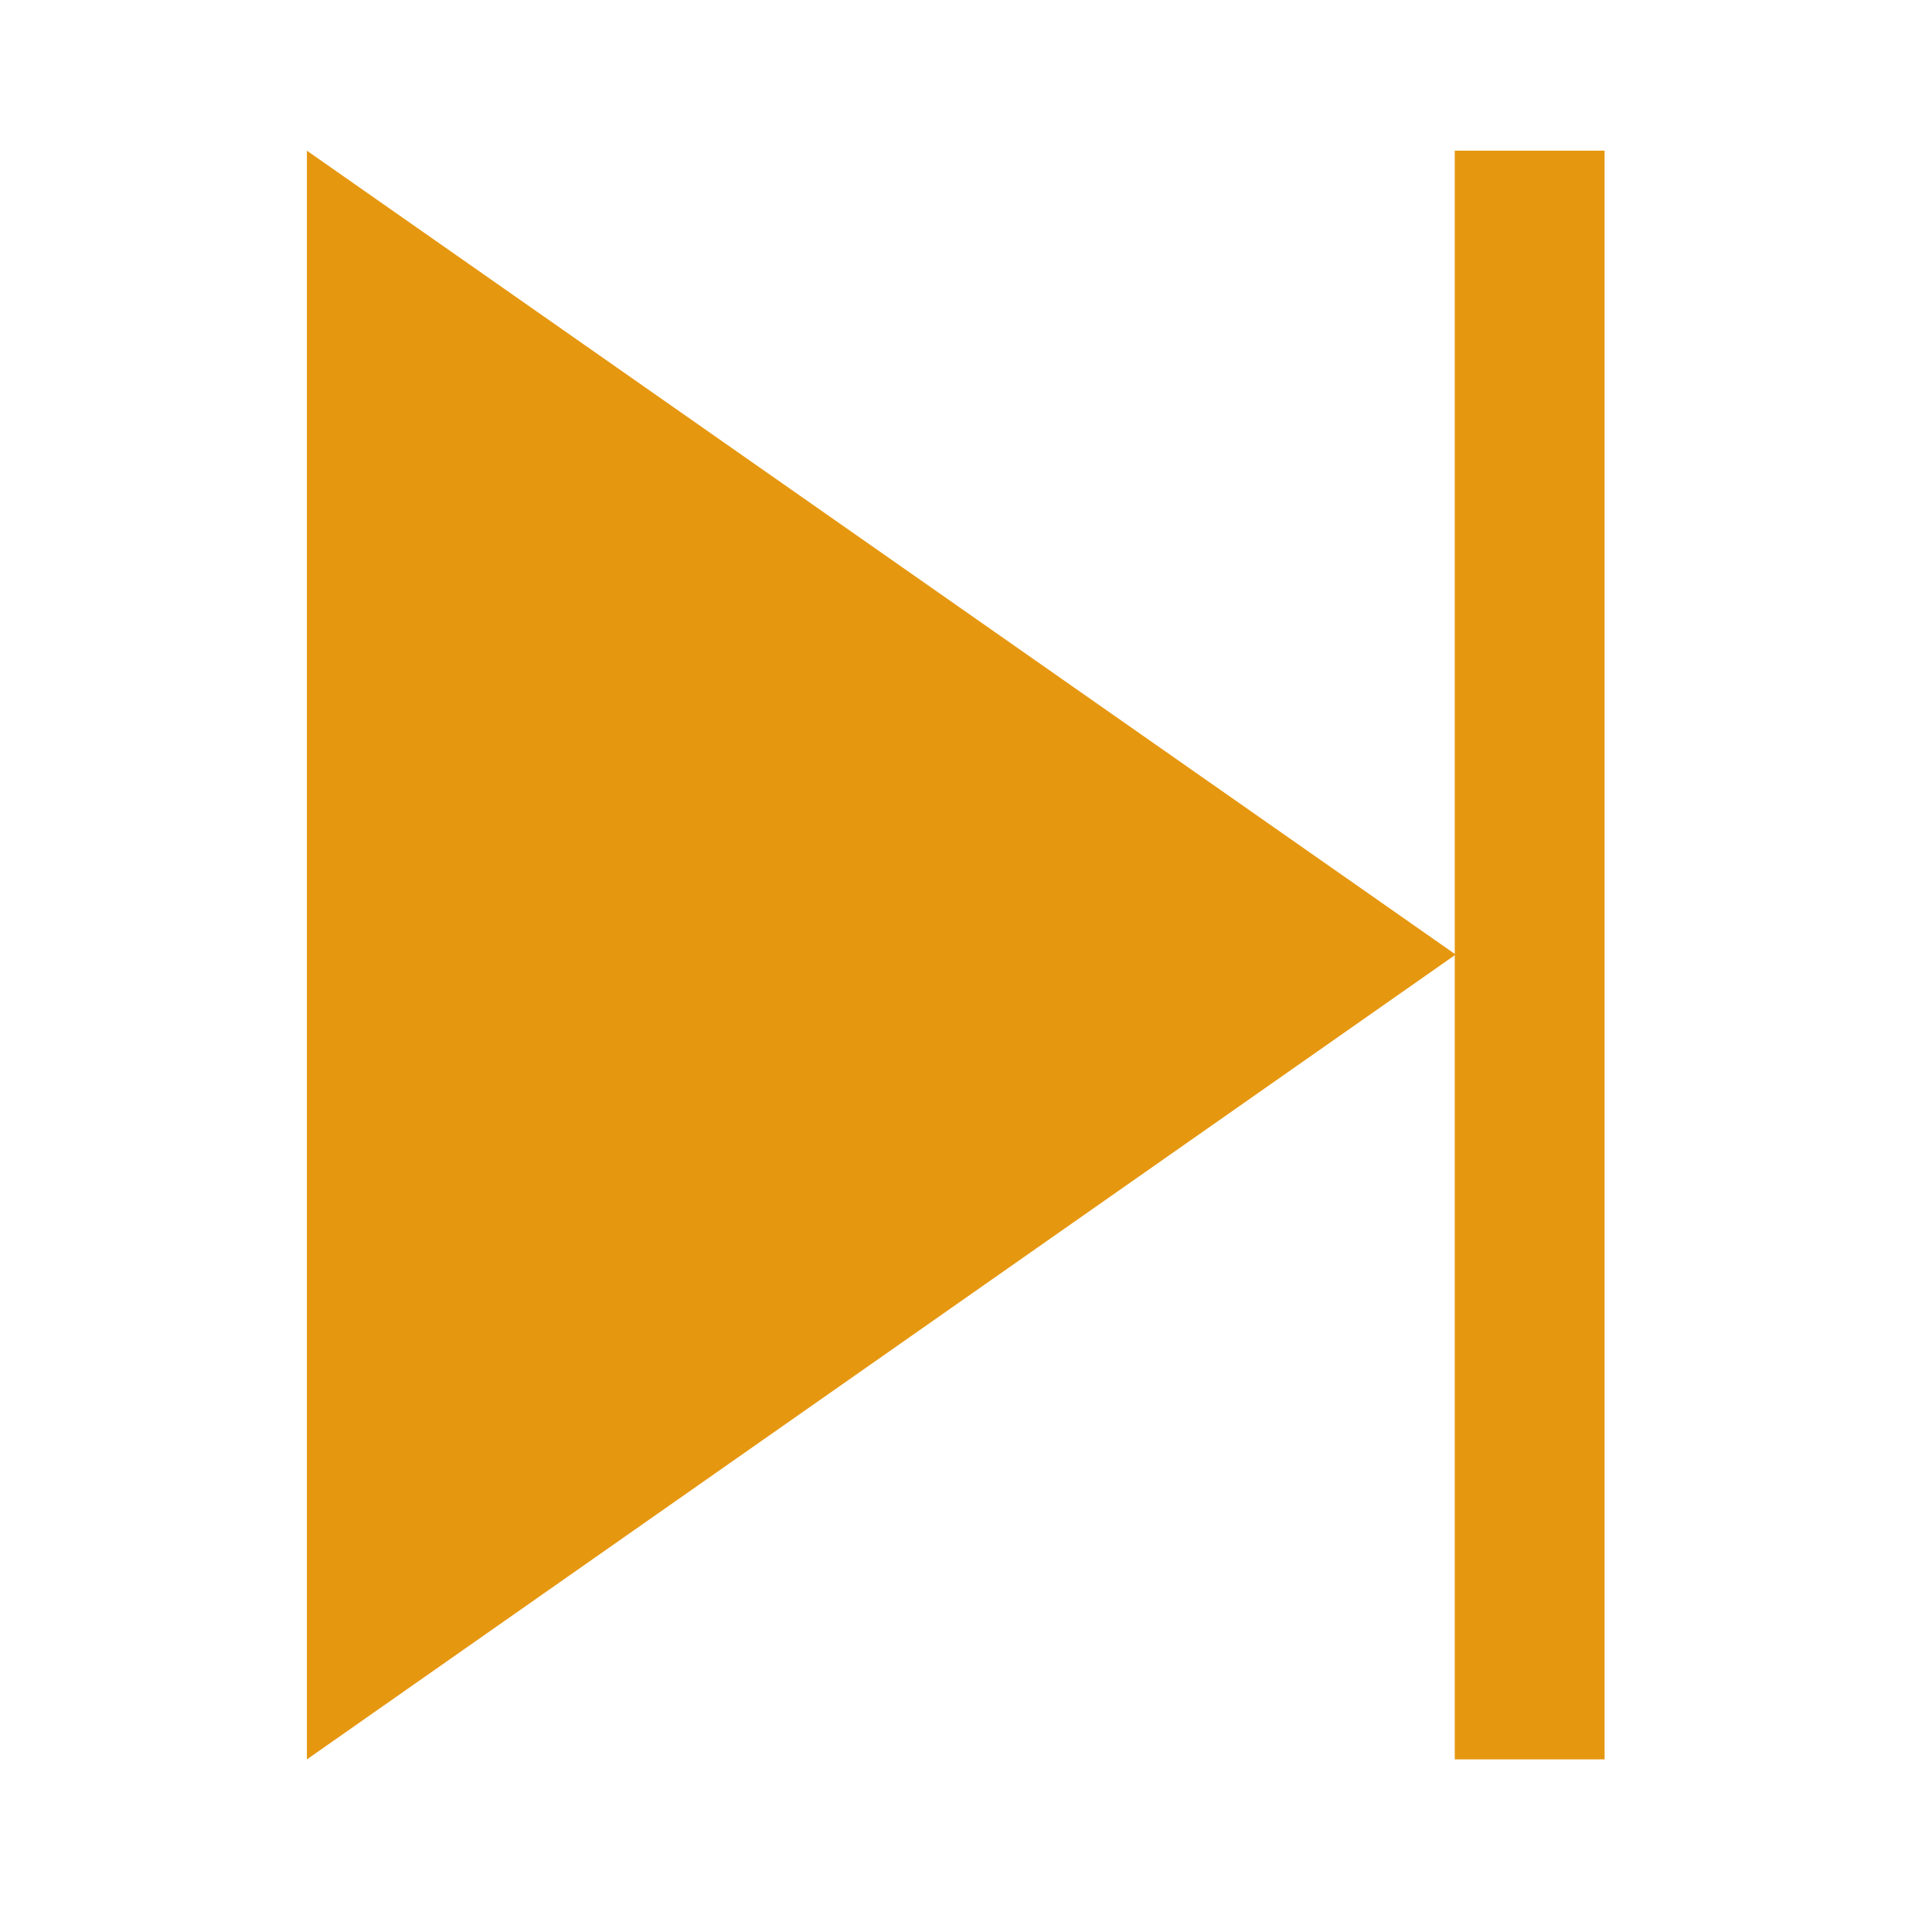 <?xml version="1.0" encoding="UTF-8" standalone="no"?>
<!-- Created with Inkscape (http://www.inkscape.org/) -->

<svg
   xmlns:dc="http://purl.org/dc/elements/1.1/"
   xmlns:cc="http://creativecommons.org/ns#"
   xmlns:rdf="http://www.w3.org/1999/02/22-rdf-syntax-ns#"
   xmlns:svg="http://www.w3.org/2000/svg"
   xmlns="http://www.w3.org/2000/svg"
   xmlns:sodipodi="http://sodipodi.sourceforge.net/DTD/sodipodi-0.dtd"
   xmlns:inkscape="http://www.inkscape.org/namespaces/inkscape"
   version="1.1"
   width="30"
   height="30"
   id="svg2"
   inkscape:version="0.91 r13725"
   sodipodi:docname="last.svg">
  <sodipodi:namedview
     pagecolor="#ffffff"
     bordercolor="#666666"
     borderopacity="1"
     objecttolerance="10"
     gridtolerance="10"
     guidetolerance="10"
     inkscape:pageopacity="0"
     inkscape:pageshadow="2"
     inkscape:window-width="660"
     inkscape:window-height="480"
     id="namedview9"
     showgrid="false"
     inkscape:zoom="7.8666667"
     inkscape:cx="15"
     inkscape:cy="15"
     inkscape:window-x="0"
     inkscape:window-y="0"
     inkscape:window-maximized="0"
     inkscape:current-layer="svg2" />
  <defs
     id="defs4" />
  <g
     transform="matrix(0.413,0,0,0.413,-183.399,-197.956)"
     id="layer1"
     style="fill:#e69710;fill-opacity:1">
    <g
       transform="translate(455.604,484.942)"
       id="g3163"
       style="fill:#e69710;fill-opacity:1">
      <path
         d="M 0,0.035 0,60.52 43.193,30.26 z"
         id="path3165"
         style="fill:#e69710;fill-opacity:1;fill-rule:nonzero;stroke:none" />
      <path
         d="m 43.157,0.035 5.634,0 0,60.484 -5.634,0 z"
         id="path3167"
         style="fill:#e69710;fill-opacity:1;fill-rule:nonzero;stroke:none" />
    </g>
  </g>
</svg>
